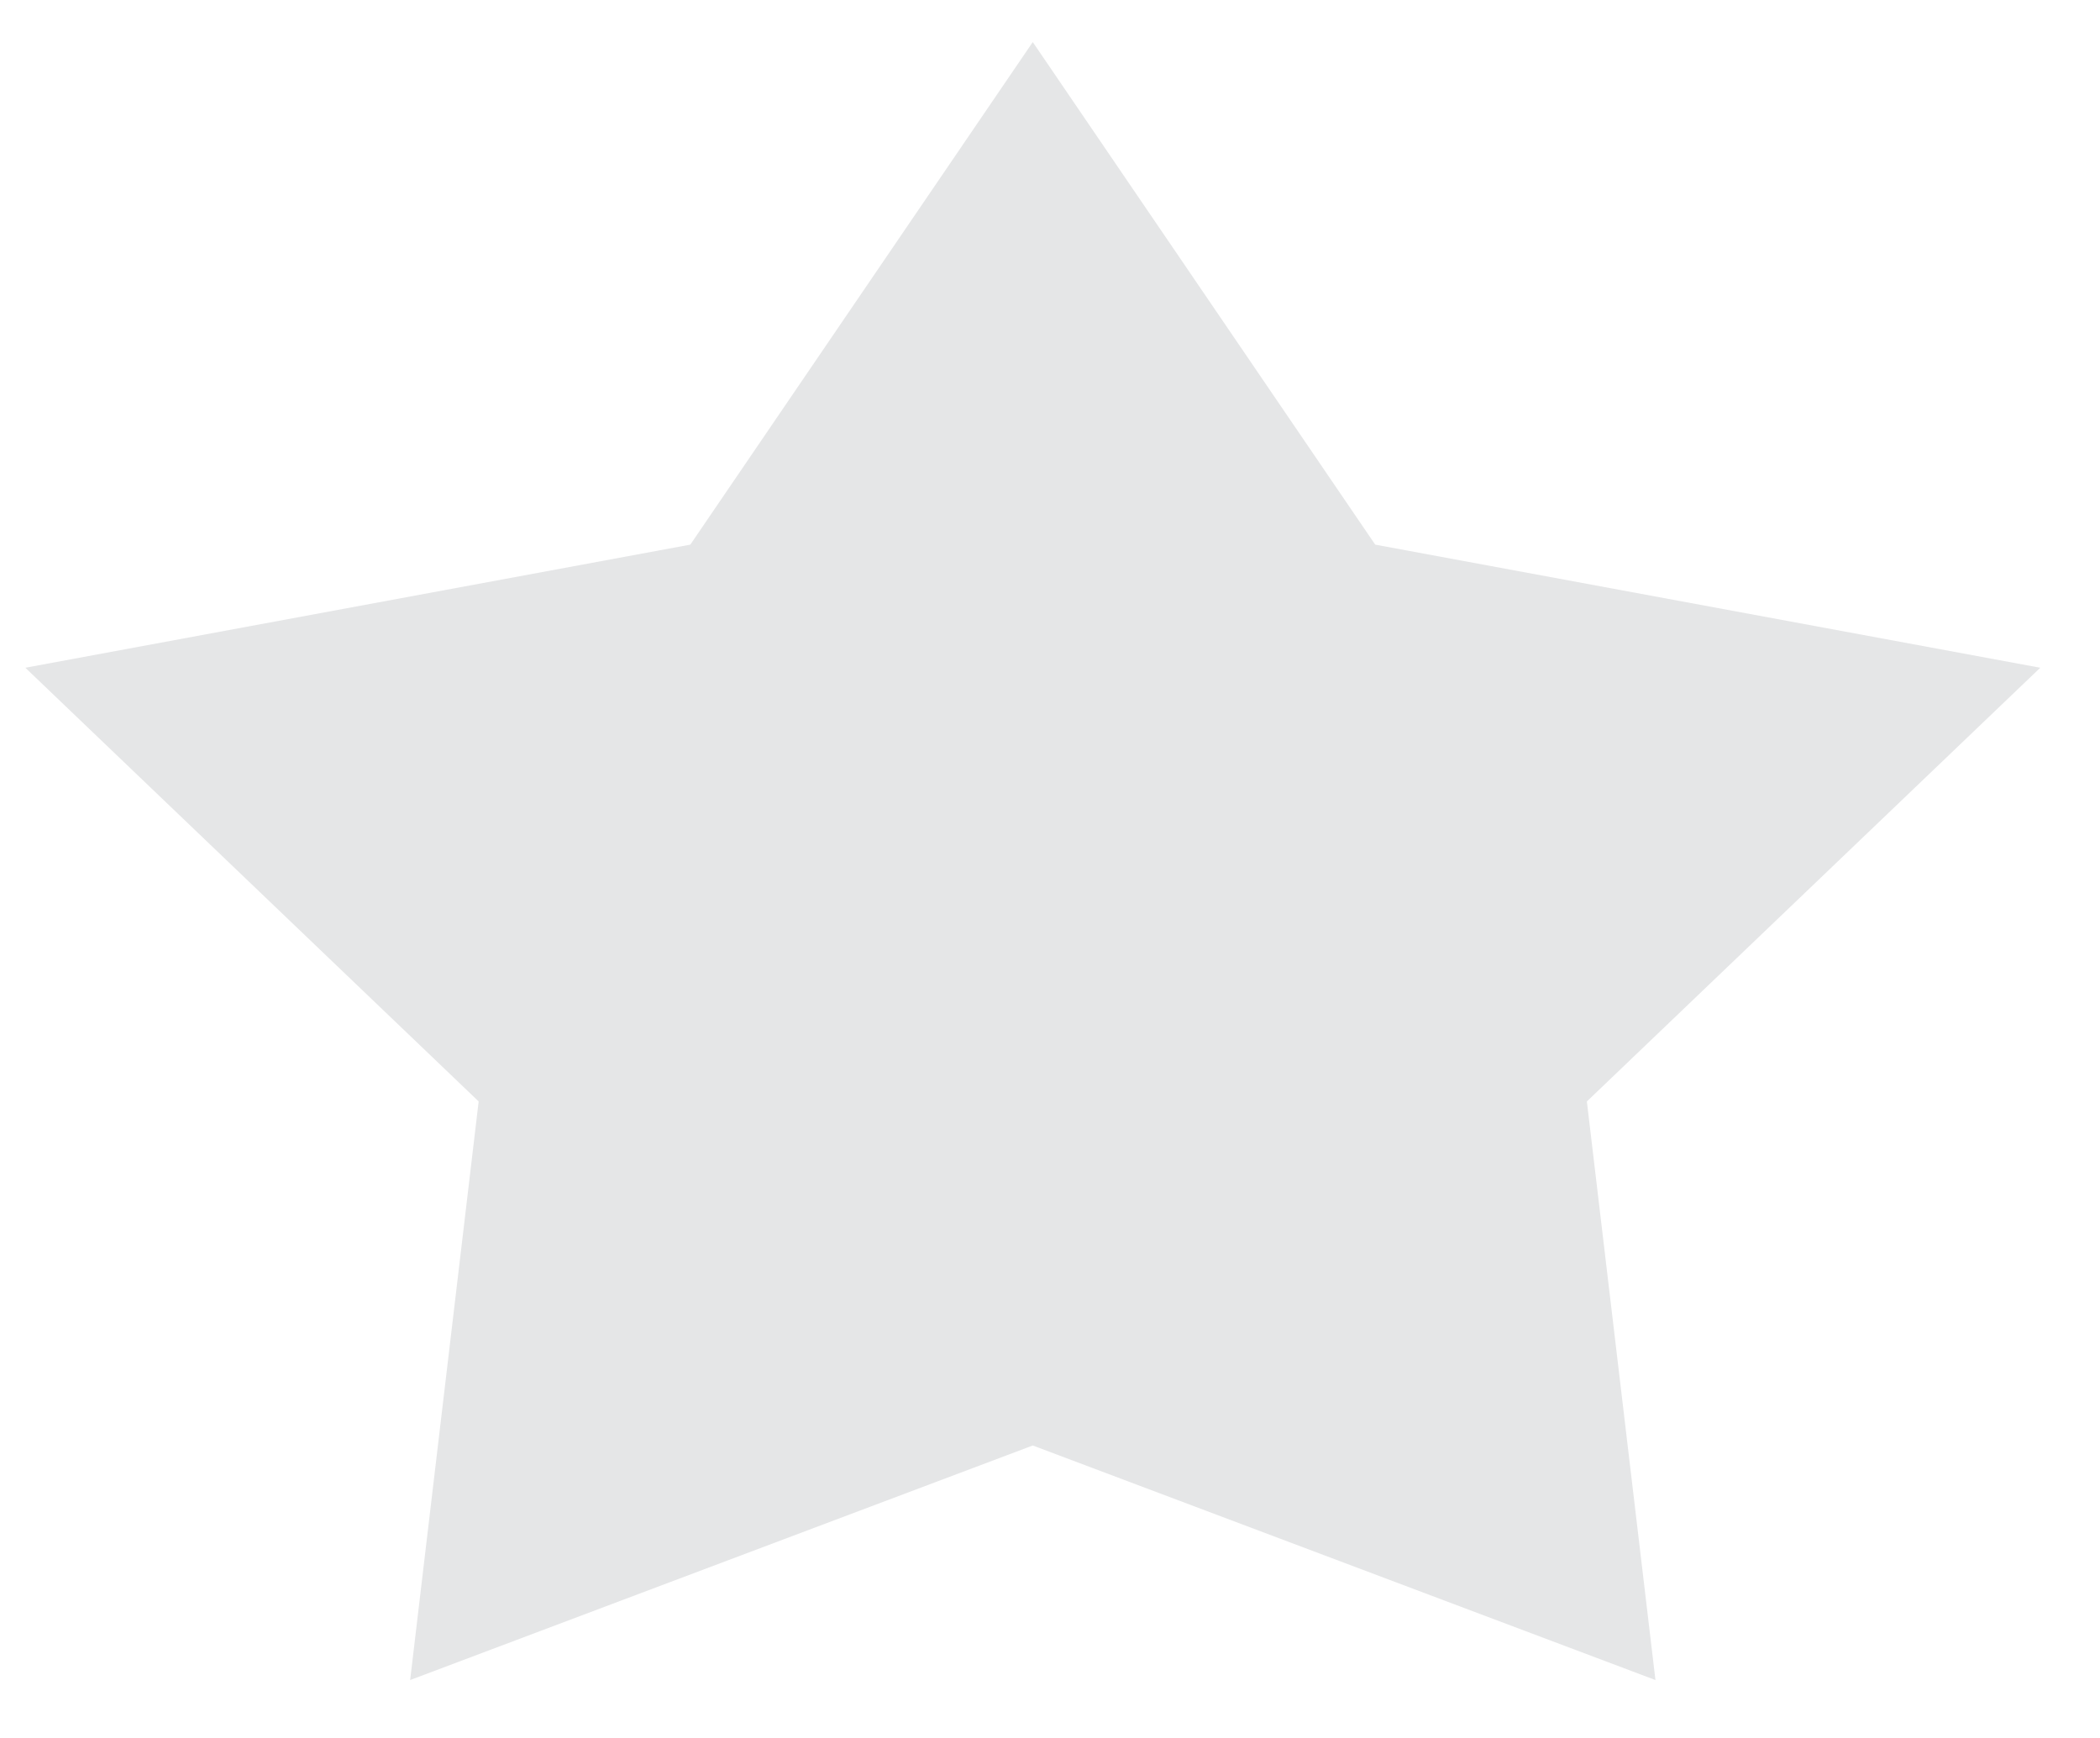 <svg width="29" height="24" viewBox="0 0 29 24" fill="none" xmlns="http://www.w3.org/2000/svg">
<path d="M14.262 0.581L18.991 7.521L28.175 9.221L21.914 15.21L22.861 23.2L14.262 19.961L5.664 23.2L6.61 15.21L0.35 9.221L9.533 7.521L14.262 0.581Z" fill="#e5e6e7"/>
</svg>
